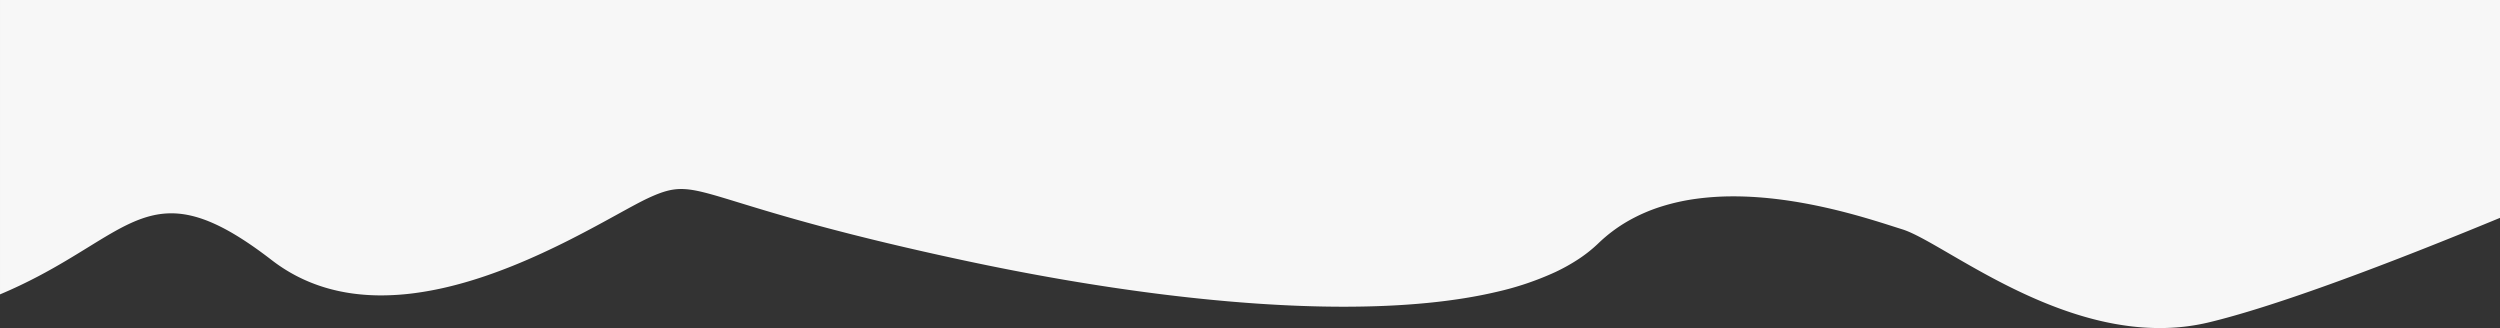 <svg xmlns="http://www.w3.org/2000/svg" width="1921" height="252.075" viewBox="0 0 1921 252.075">
  <rect x="0" y="0" width="1921" height="252.075" fill="#333333" stroke="none"/>
  <path id="Subtraction_10" data-name="Subtraction 10" d="M6329.45-2645.424h-.01a186.784,186.784,0,0,1-23.451-1.517,218.716,218.716,0,0,1-22.878-4.19c-7.2-1.708-14.641-3.838-22.126-6.332-6.865-2.286-13.994-4.955-21.19-7.933-27.537-11.4-52.029-25.619-71.708-37.041l-.024-.014-.009-.005c-15.607-9.06-27.935-16.216-36.327-18.824-1.731-.538-3.644-1.147-6.168-1.954l-.1-.033-.008,0c-23.728-7.579-73.1-23.349-123.462-23.349a212.013,212.013,0,0,0-28.046,1.791,162.869,162.869,0,0,0-27.29,6,130.51,130.51,0,0,0-25.58,11.124,116.373,116.373,0,0,0-22.913,17.184,106.83,106.83,0,0,1-14.97,11.943,142.9,142.9,0,0,1-18.1,10.141,228.287,228.287,0,0,1-44.738,15.133c-32.2,7.618-71.81,11.482-117.724,11.484-42.055,0-89.257-3.229-140.295-9.6-48.606-6.069-100.055-14.9-152.917-26.247-40.351-8.658-75.978-17.166-108.916-26.01-27.6-7.408-47.912-13.632-62.744-18.177l-.093-.028-.107-.033-.008,0c-21.777-6.677-33.772-10.354-44.071-10.354-7.527,0-14.374,1.874-25.262,6.916-5.854,2.709-13.7,7.024-23.64,12.487l-.136.075-.016.009c-20.648,11.351-48.927,26.9-80.617,39.625-8.3,3.332-16.488,6.329-24.335,8.908-8.6,2.824-17.083,5.24-25.2,7.18a251.6,251.6,0,0,1-25.657,4.8,198.453,198.453,0,0,1-25.709,1.747,162.017,162.017,0,0,1-22.1-1.477,139.339,139.339,0,0,1-21.571-4.725,127.461,127.461,0,0,1-20.768-8.407,127.44,127.44,0,0,1-19.705-12.529c-16.649-12.852-30.925-21.923-43.641-27.731-12.081-5.519-23.041-8.2-33.508-8.2-9.93,0-19.778,2.374-30.993,7.472-10.265,4.666-20.744,11.126-32.877,18.607l-.017.01-.028.016c-10.956,6.756-23.373,14.414-37.87,22.054-9.99,5.264-19.746,9.889-29.825,14.137V-2897.5H6591V-2730.1c-8.593,3.553-17.142,7.056-25.407,10.41-38.94,15.806-74.274,29.437-105.021,40.514-38.424,13.845-69.737,23.712-93.069,29.327a158.929,158.929,0,0,1-19.1,3.369A167.987,167.987,0,0,1,6329.45-2645.424Z" transform="translate(-4669.999 2897.5)" fill="#f7f7f7"/>
</svg>
